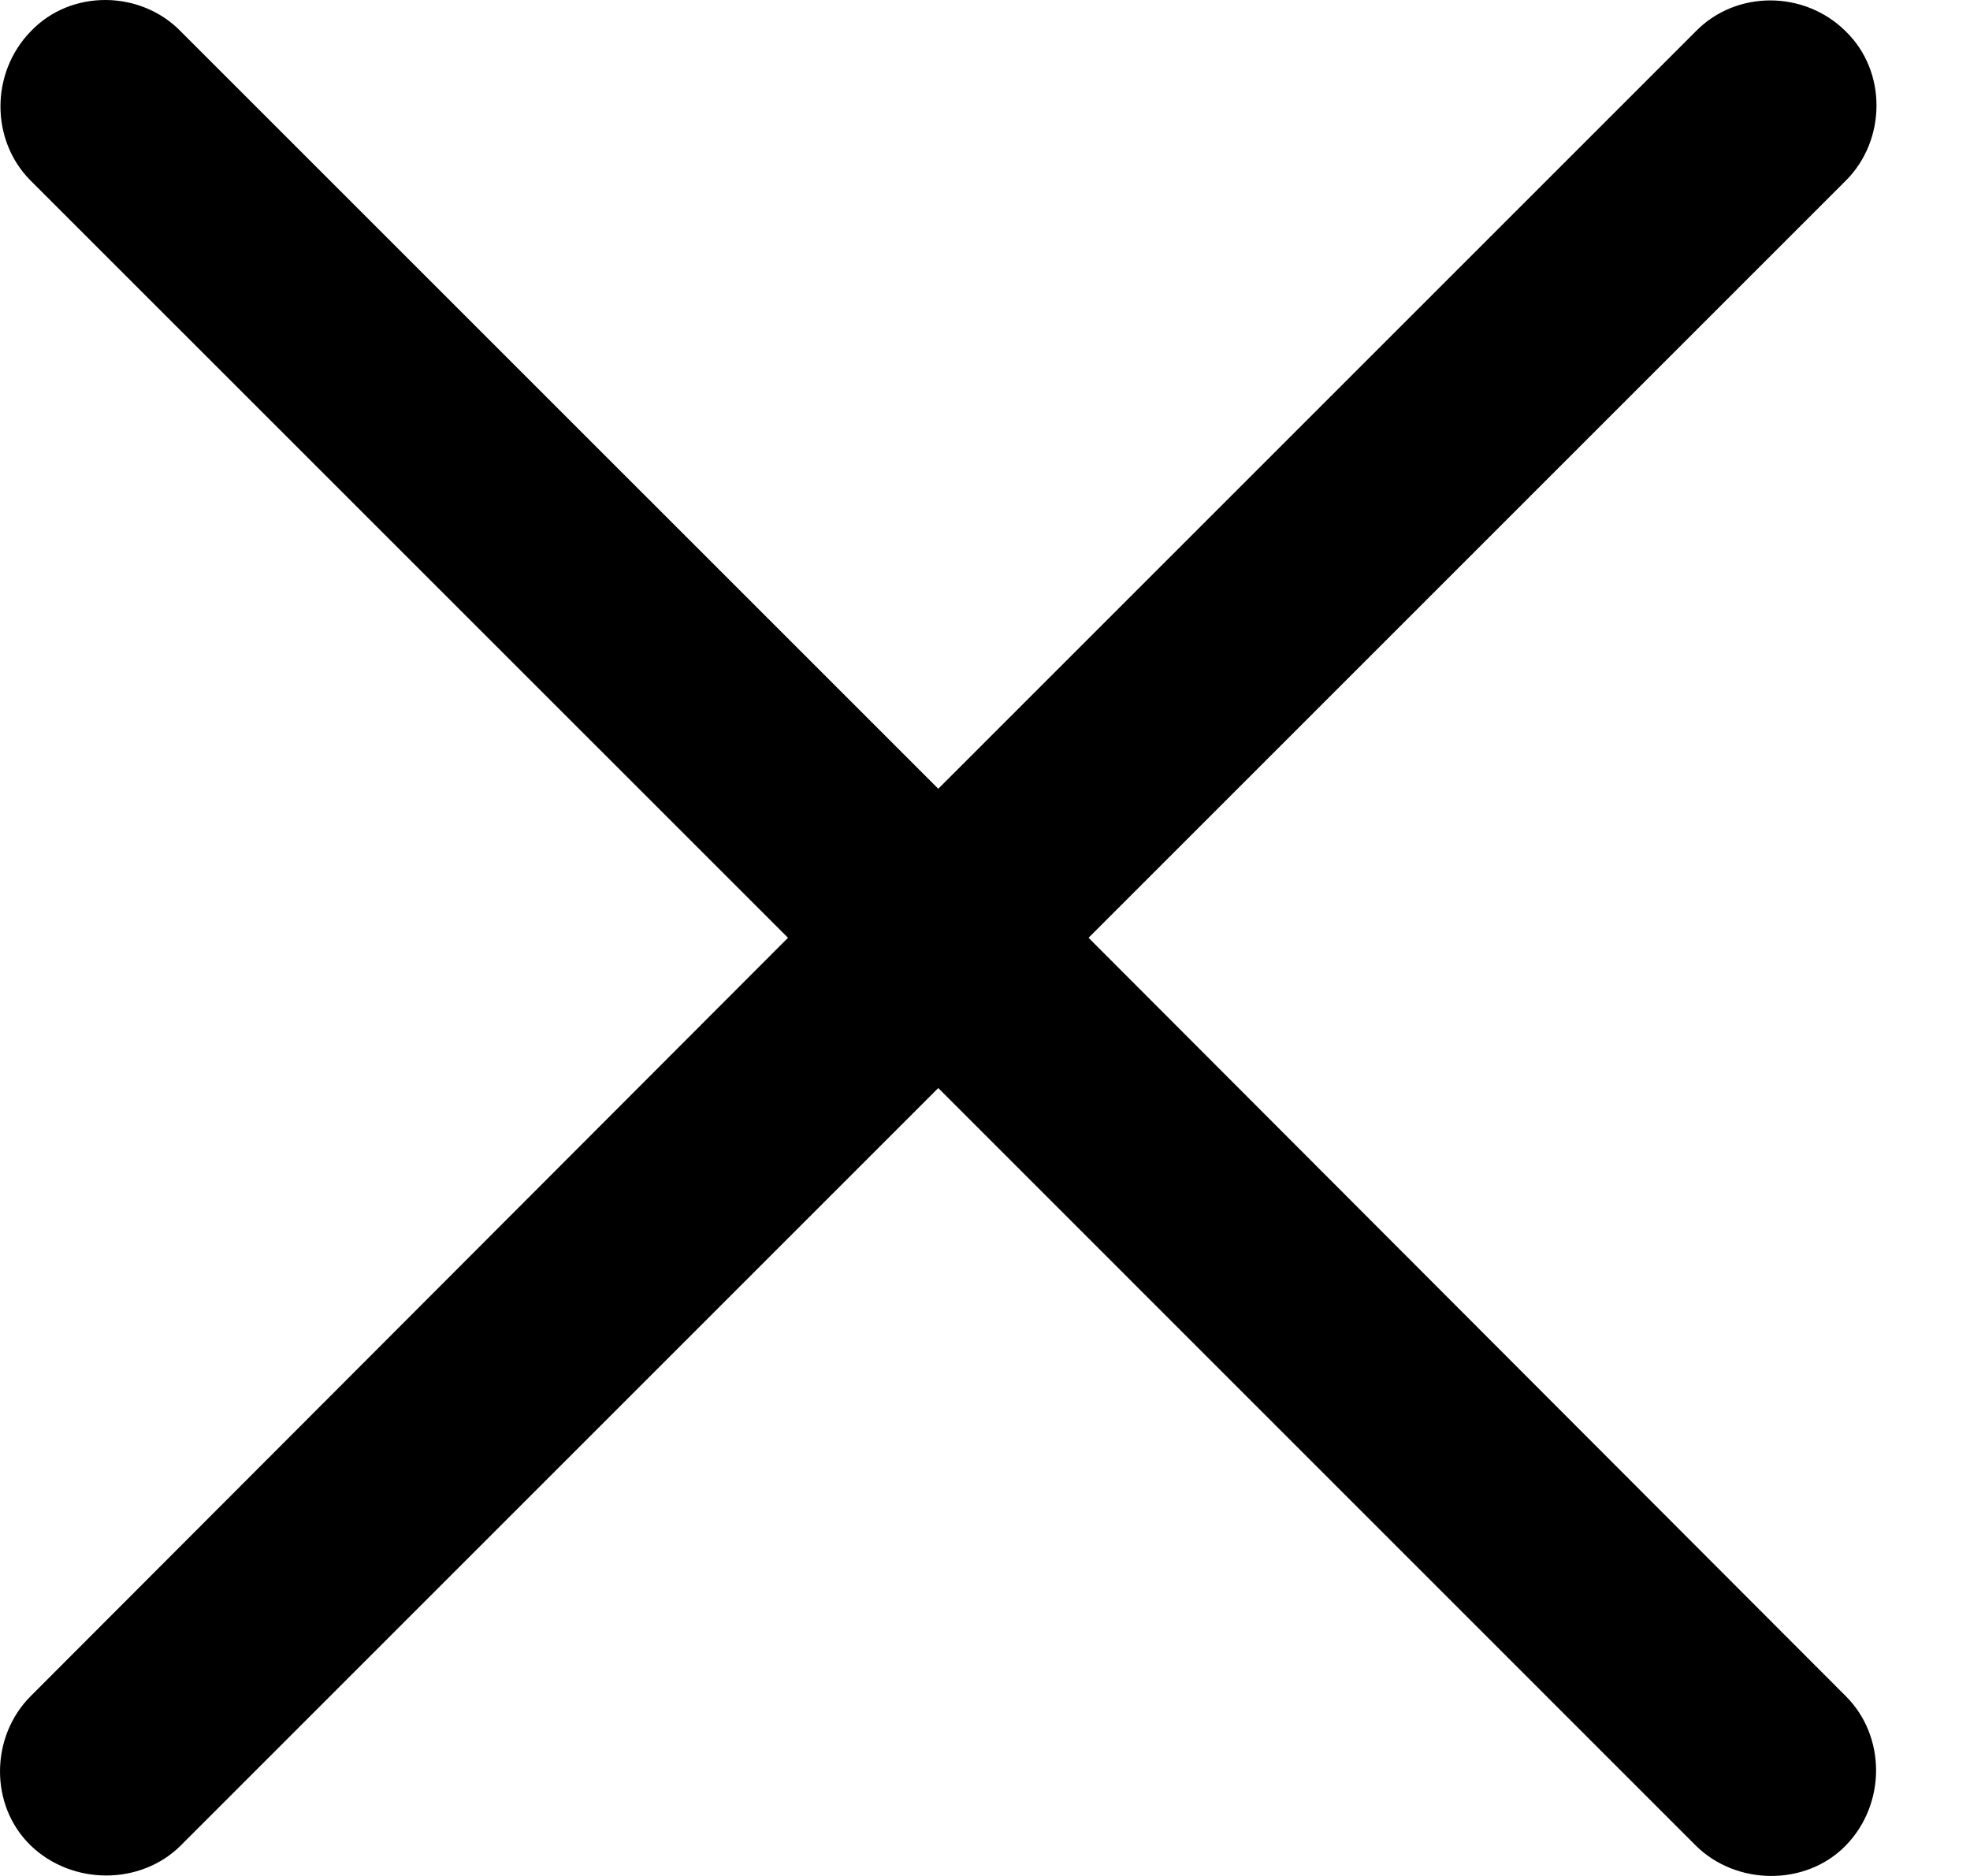 <svg width="21" height="20" viewBox="0 0 21 20" fill="none" xmlns="http://www.w3.org/2000/svg">
<path d="M0.326 18.084C-0.102 18.513 -0.115 19.245 0.326 19.674C0.768 20.102 1.5 20.102 1.928 19.674L10.002 11.6L18.075 19.674C18.504 20.102 19.248 20.115 19.677 19.674C20.106 19.232 20.106 18.513 19.677 18.084L11.604 9.998L19.677 1.925C20.106 1.496 20.118 0.765 19.677 0.336C19.235 -0.106 18.504 -0.106 18.075 0.336L10.002 8.409L1.928 0.336C1.5 -0.106 0.755 -0.118 0.326 0.336C-0.102 0.777 -0.102 1.496 0.326 1.925L8.4 9.998L0.326 18.084Z" fill="black"/>
</svg>
